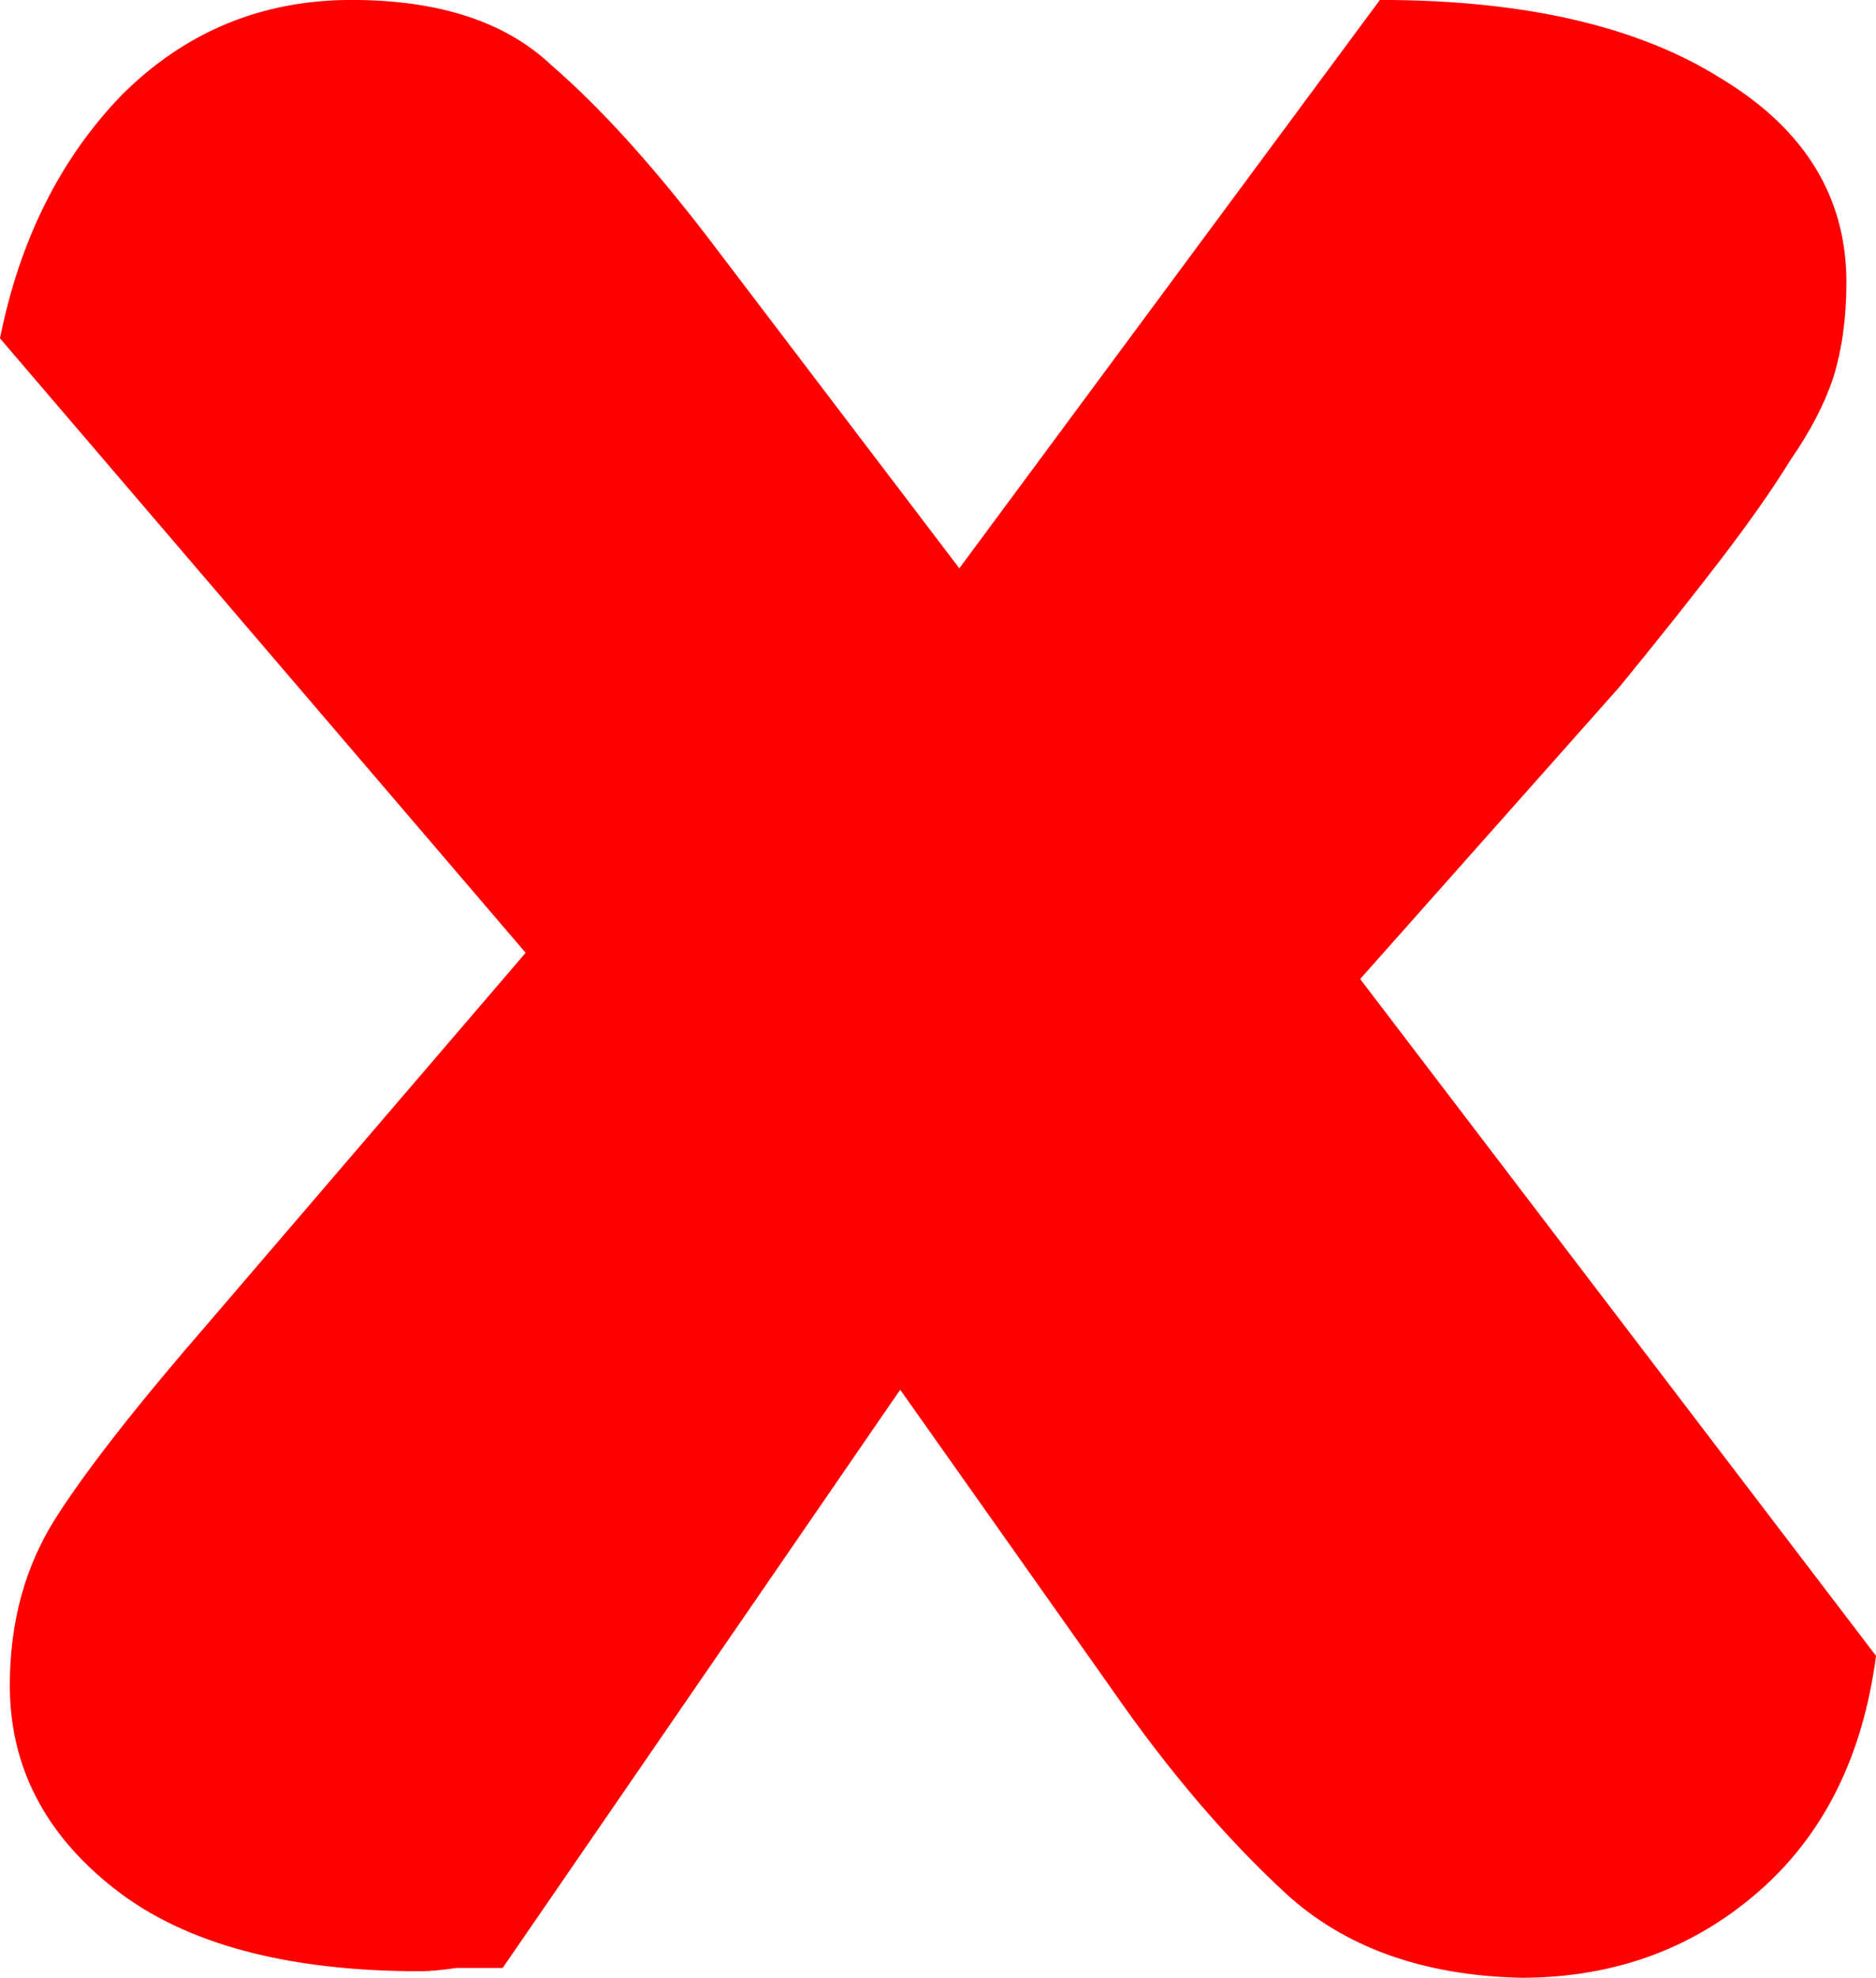 <svg version="1.1" xmlns="http://www.w3.org/2000/svg" xmlns:xlink="http://www.w3.org/1999/xlink" width="36.332" height="38.305" viewBox="0,0,36.332,38.305"><g transform="translate(-221.834,-164.598)"><g data-paper-data="{&quot;isPaintingLayer&quot;:true}" fill="#ff0000" fill-rule="nonzero" stroke="#000000" stroke-width="0" stroke-linecap="square" stroke-linejoin="miter" stroke-miterlimit="10" stroke-dasharray="" stroke-dashoffset="0" style="mix-blend-mode: normal"><path d="M221.834,171.151c0.382,-1.909 1.167,-3.478 2.354,-4.709c1.23,-1.23 2.715,-1.845 4.454,-1.845c1.697,0 2.991,0.424 3.881,1.273c0.933,0.806 1.951,1.93 3.054,3.372l4.836,6.363l8.145,-11.008c2.8,0 5.005,0.509 6.617,1.527c1.612,0.976 2.418,2.291 2.418,3.945c0,0.679 -0.085,1.294 -0.255,1.845c-0.17,0.509 -0.445,1.039 -0.827,1.591c-0.339,0.551 -0.785,1.188 -1.336,1.909c-0.551,0.721 -1.209,1.548 -1.972,2.482l-5.027,5.663l9.99,13.108c-0.255,1.951 -1.018,3.478 -2.291,4.581c-1.273,1.103 -2.8,1.654 -4.581,1.654c-1.909,-0.042 -3.436,-0.594 -4.581,-1.654c-1.145,-1.06 -2.248,-2.354 -3.309,-3.881l-4.136,-5.854l-7.699,11.199c-0.255,0 -0.551,0 -0.891,0c-0.297,0.042 -0.53,0.064 -0.7,0.064c-2.588,0 -4.56,-0.53 -5.918,-1.591c-1.357,-1.06 -2.036,-2.375 -2.036,-3.945c0,-1.23 0.297,-2.312 0.891,-3.245c0.594,-0.933 1.591,-2.206 2.991,-3.818l6.108,-7.126z"/></g></g></svg>